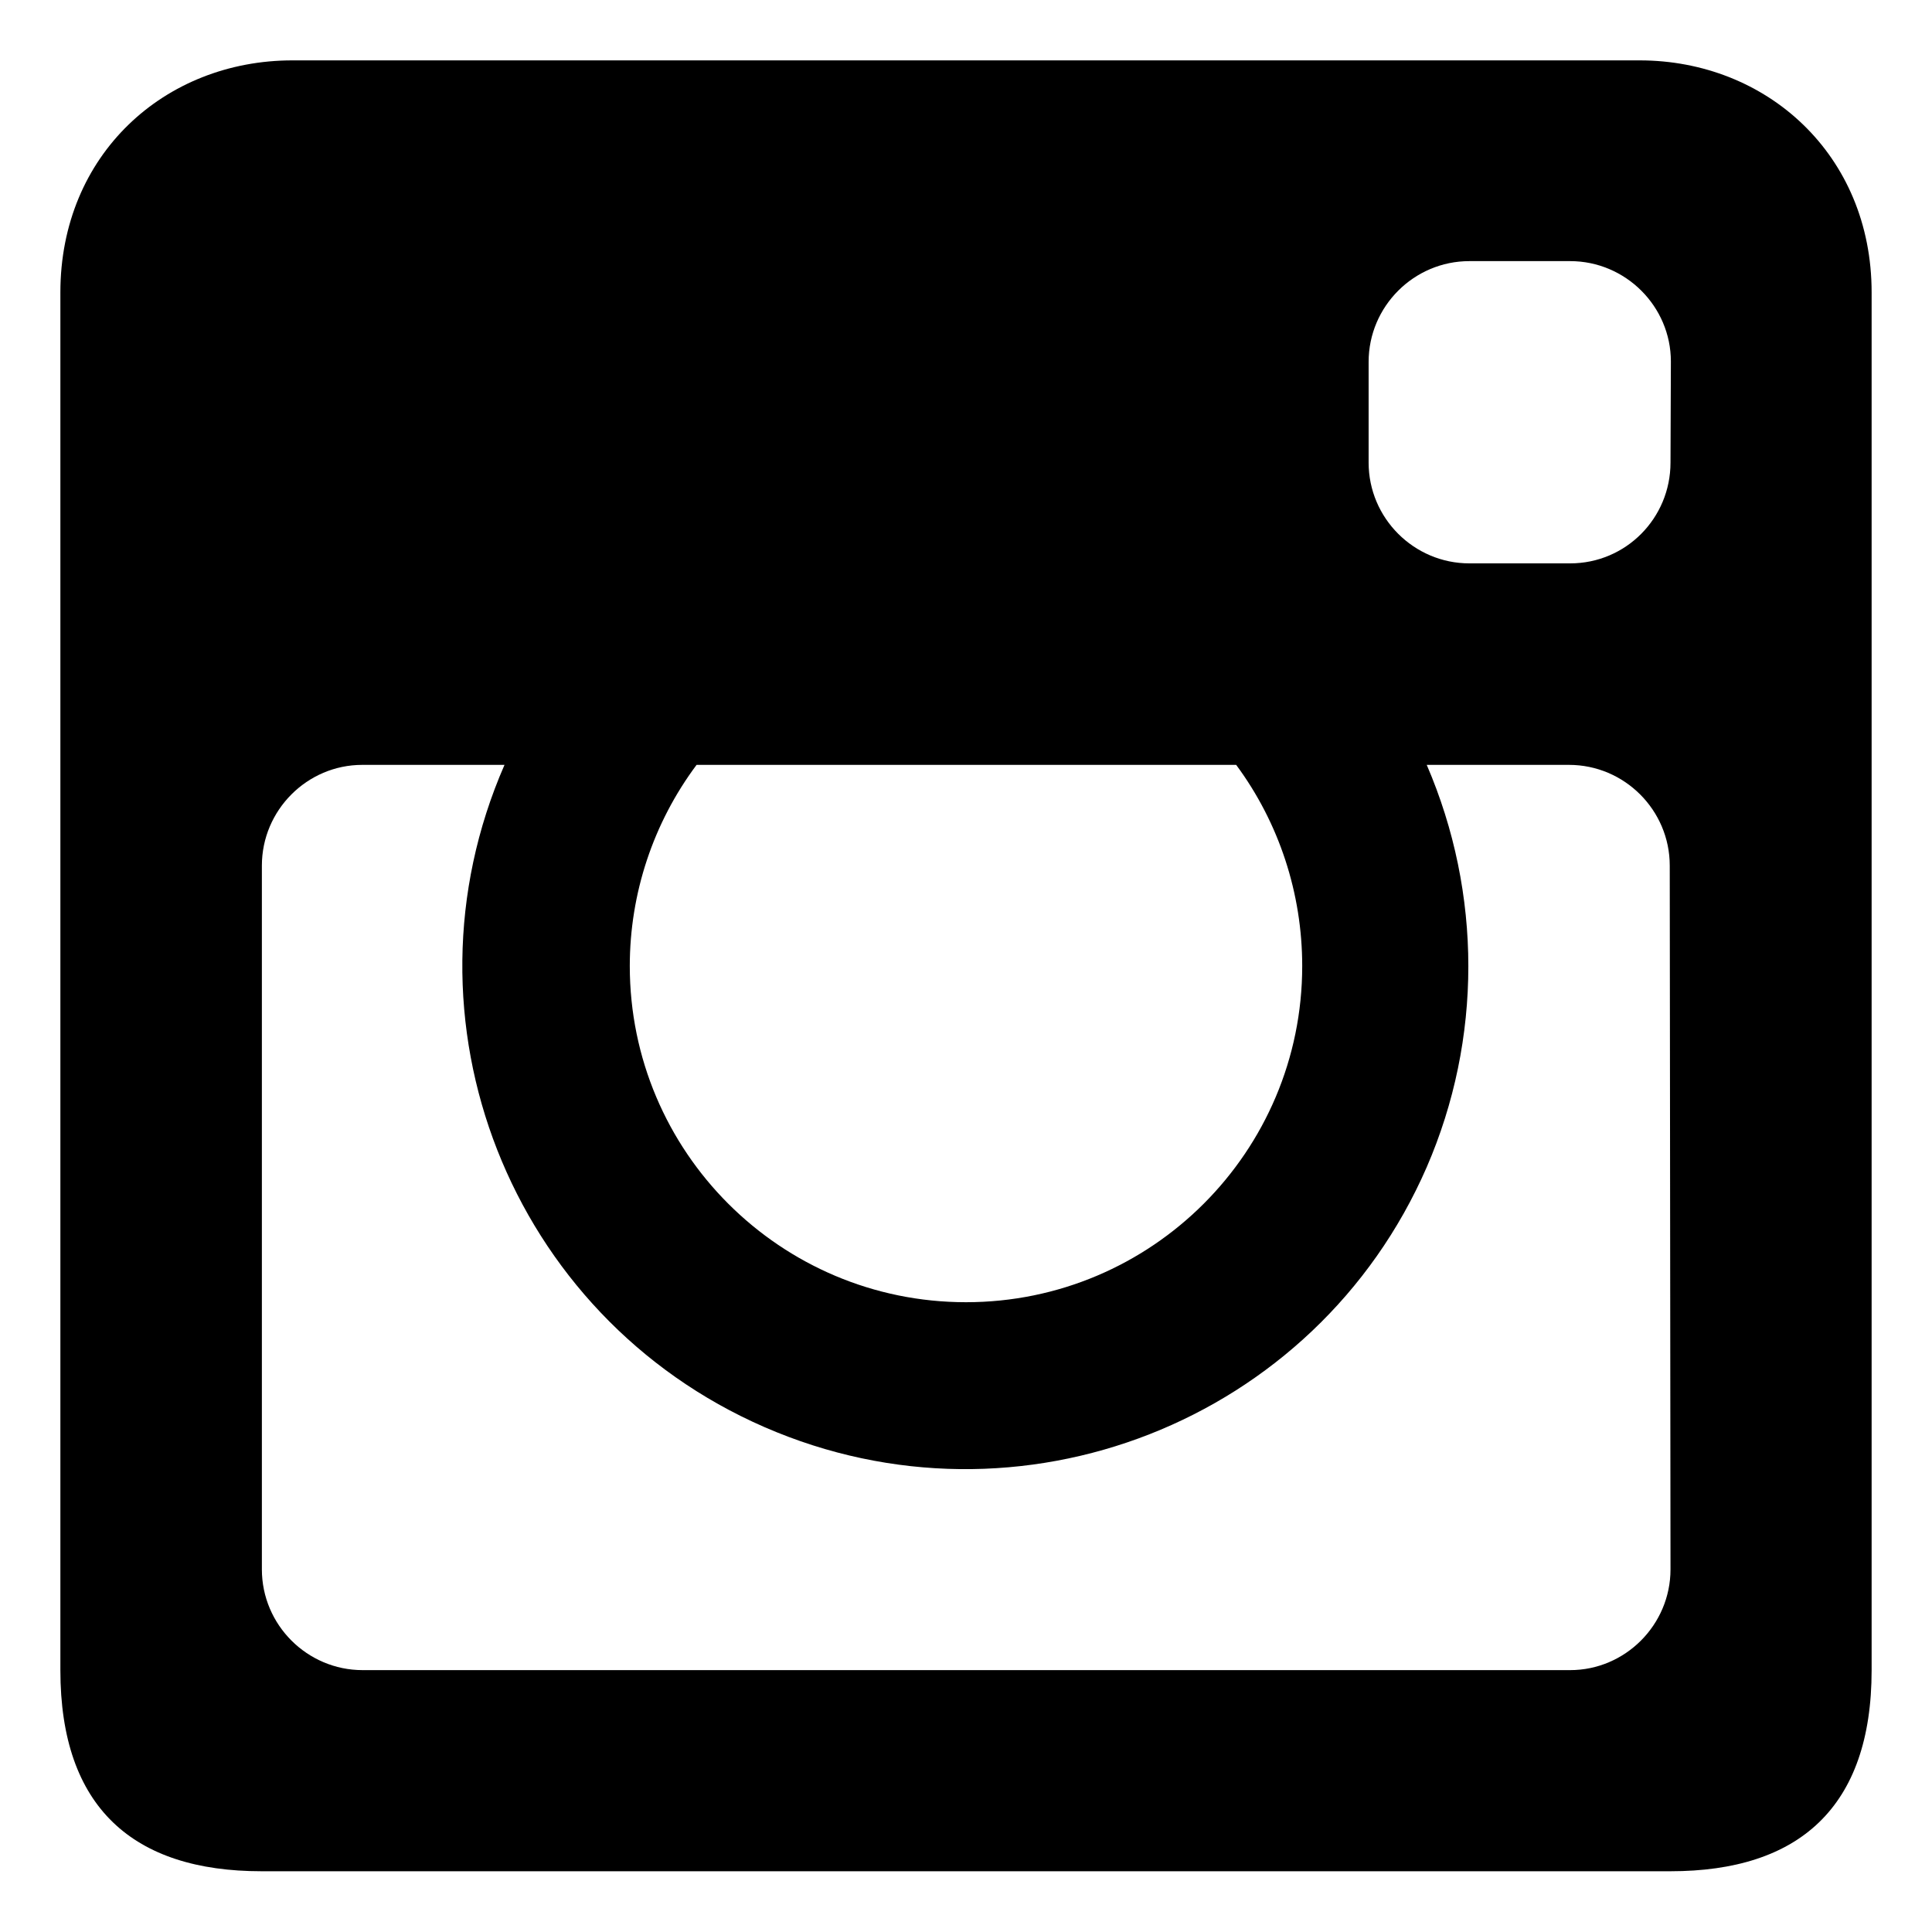 <?xml version="1.0" encoding="utf-8"?>
<!-- Generator: Adobe Illustrator 19.2.0, SVG Export Plug-In . SVG Version: 6.00 Build 0)  -->
<svg version="1.1" id="Capa_1" xmlns="http://www.w3.org/2000/svg" xmlns:xlink="http://www.w3.org/1999/xlink" x="0px" y="0px"
	 viewBox="0 0 512 512" style="enable-background:new 0 0 512 512;" xml:space="preserve">
<title>Soc_In_big</title>
<path d="M434.5,16H77.5C43.6,16,16,41,16,77.5v365.1c0,36.5,19.4,53.3,53.3,53.3h373.4c33.9,0,53.3-16.8,53.3-53.3V77.5
	C496,41,468.2,16,434.5,16z M345.1,256c0,49.2-39.9,89.1-89.1,89.1s-89.1-39.9-89.1-89.1c0-19.2,6.2-37.9,17.7-53.3h143
	C339,218.1,345.1,236.8,345.1,256L345.1,256z M442.7,415.9c0,14.7-12,26.7-26.6,26.7l0,0H96.1c-14.7,0-26.7-12-26.7-26.7l0,0V229.4
	c0-14.7,12-26.7,26.6-26.7l0,0h37.7c-29.5,67.5,1.4,146.1,68.9,175.5s146.1-1.4,175.5-68.9c14.7-33.9,14.7-72.5,0-106.6h37.7
	c14.7,0,26.7,12,26.7,26.7L442.7,415.9L442.7,415.9z M442.7,122.6c0,14.7-11.8,26.7-26.6,26.7l0,0h-26.7c-14.7,0-26.7-12-26.7-26.7
	V95.9c0-14.7,12-26.7,26.7-26.7h26.7c14.7,0,26.7,12,26.7,26.6l0,0L442.7,122.6L442.7,122.6z"/>
</svg>
